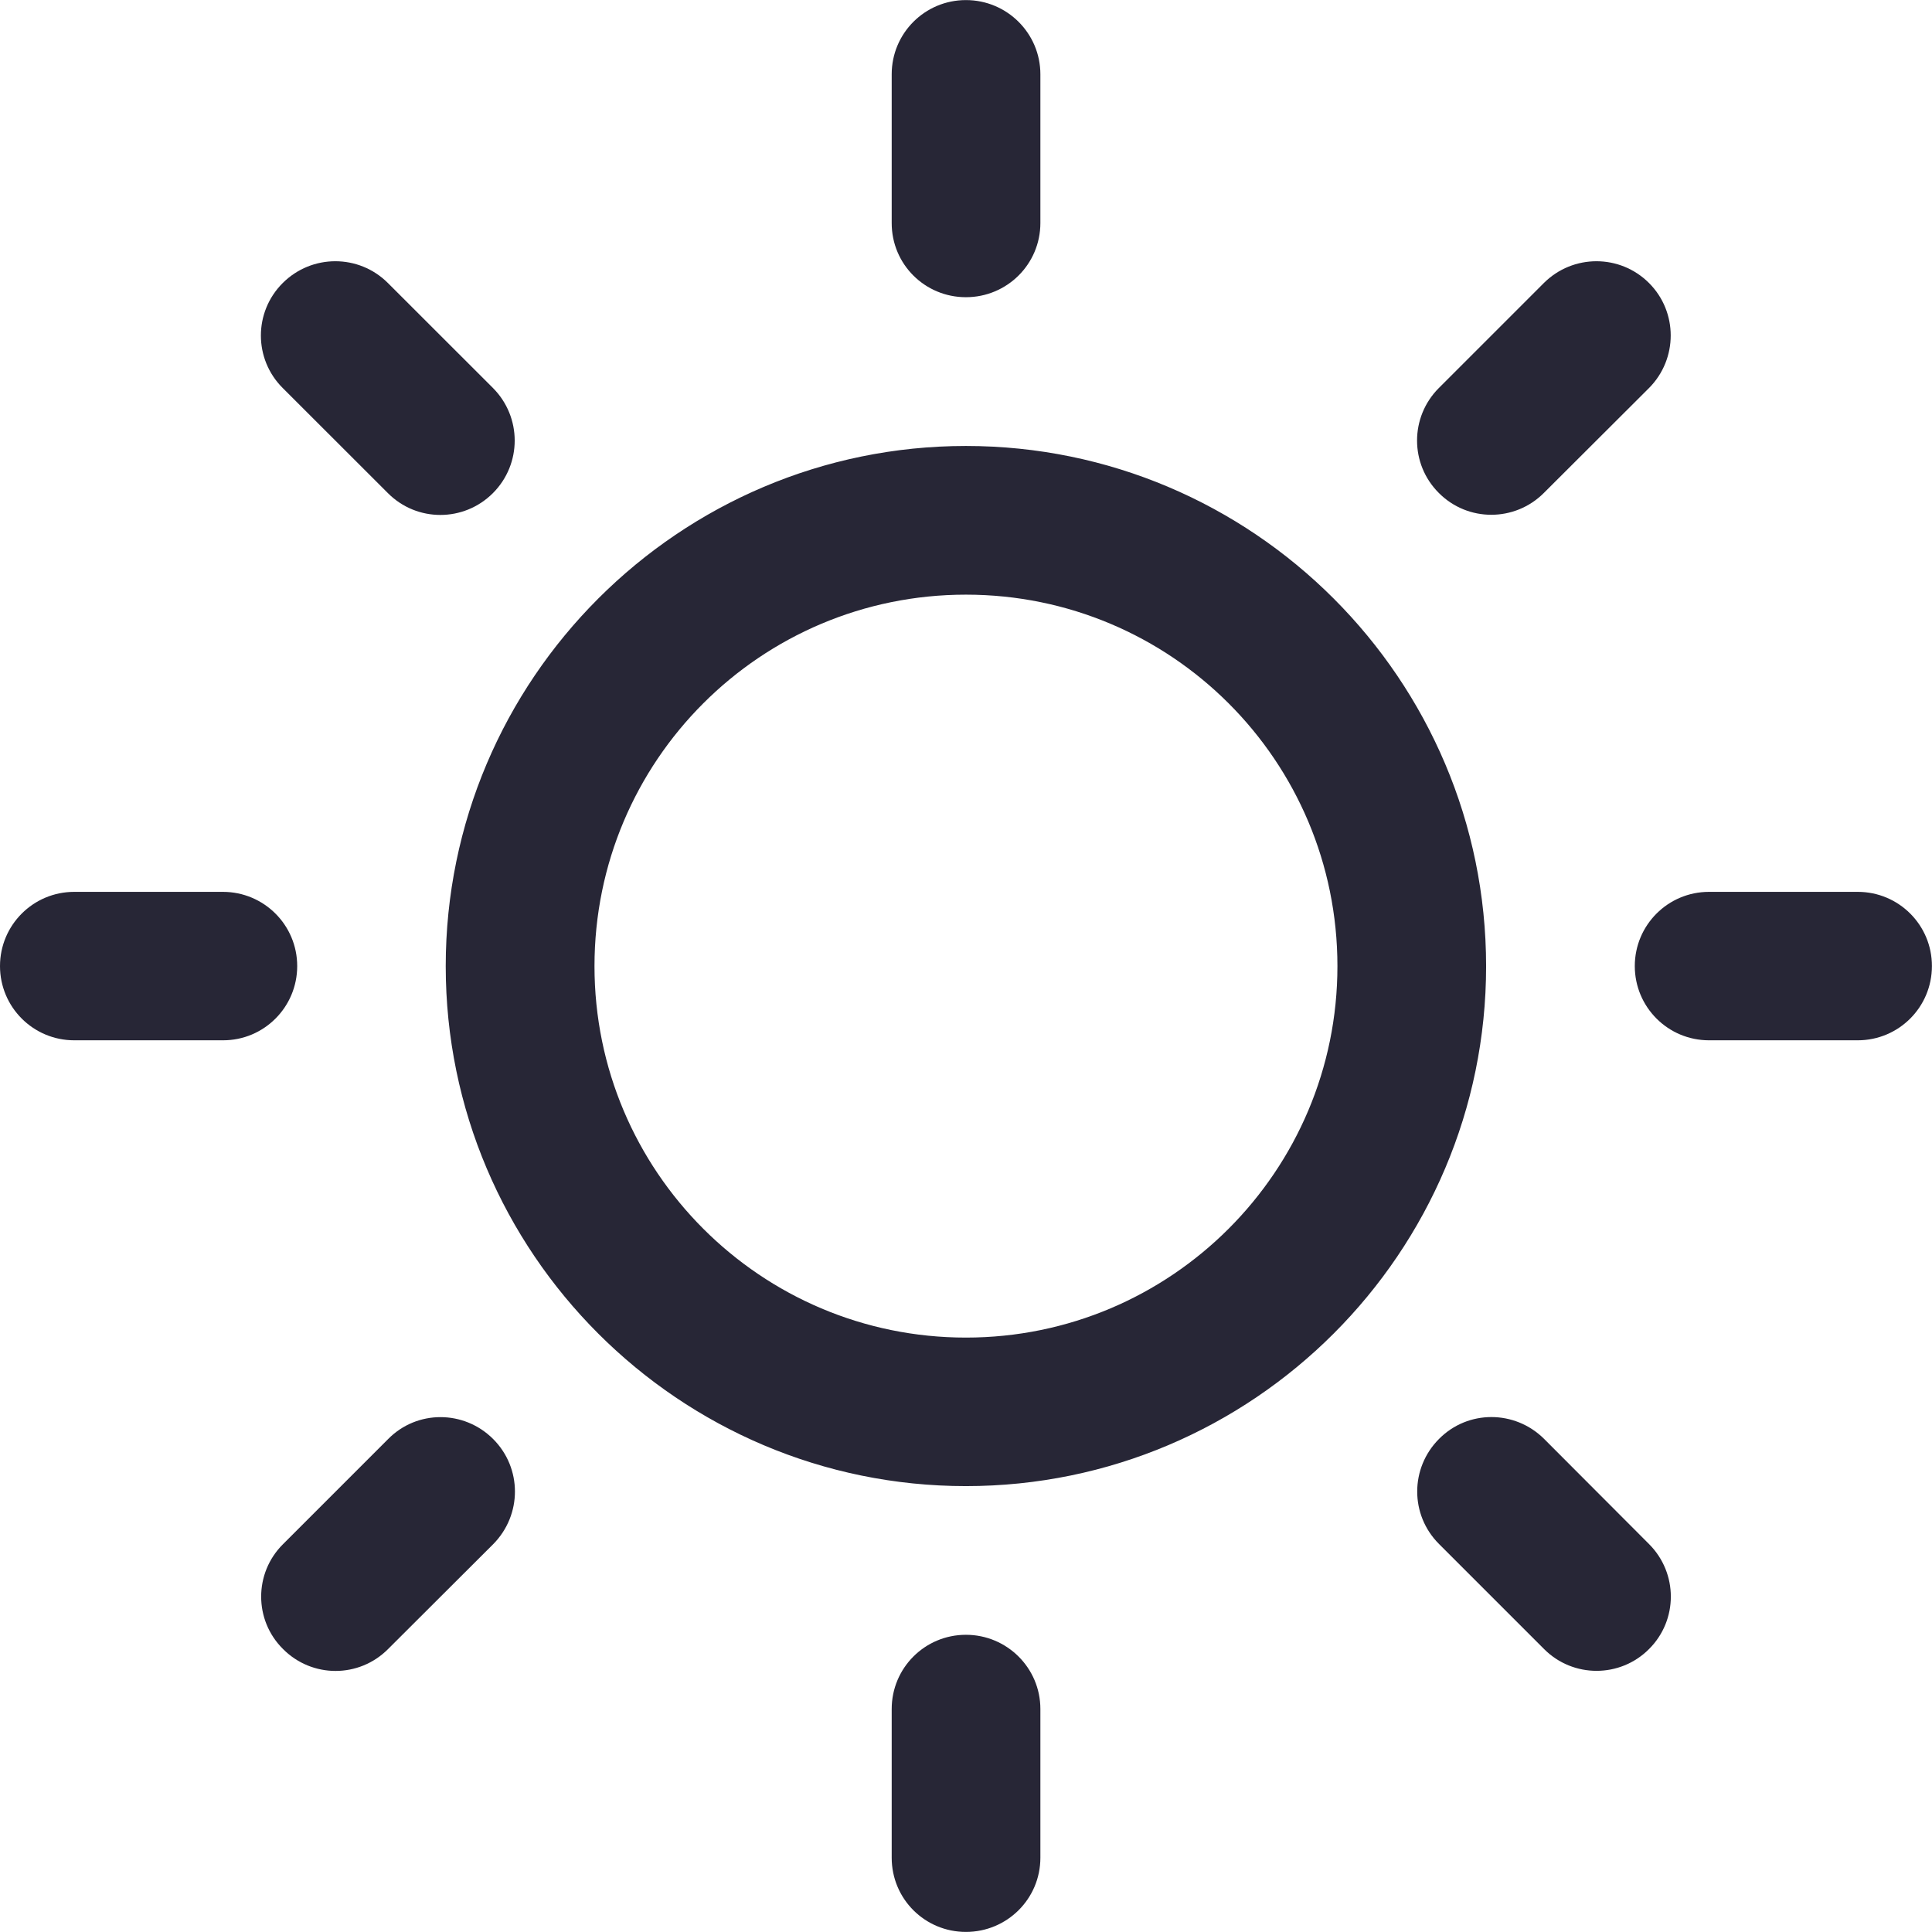 <?xml version="1.0" encoding="utf-8"?>
<!-- Generator: Adobe Illustrator 17.0.0, SVG Export Plug-In . SVG Version: 6.00 Build 0)  -->
<!DOCTYPE svg PUBLIC "-//W3C//DTD SVG 1.1//EN" "http://www.w3.org/Graphics/SVG/1.1/DTD/svg11.dtd">
<svg version="1.1" id="图层_1" xmlns="http://www.w3.org/2000/svg" xmlns:xlink="http://www.w3.org/1999/xlink" x="0px" y="0px"
	 width="24px" height="24px" viewBox="0 0 24 24" enable-background="new 0 0 24 24" xml:space="preserve">
<g>
	<path fill="#272636" d="M19.181,17.874c-0.364-0.361-0.946-0.361-1.304,0c-0.361,0.361-0.364,0.945,0,1.307l1.304,1.304
		c0.359,0.361,0.945,0.361,1.304,0c0.361-0.359,0.361-0.943,0-1.304L19.181,17.874L19.181,17.874z M4.819,6.126
		c0.359,0.361,0.943,0.361,1.304,0c0.361-0.361,0.361-0.945,0-1.307L4.819,3.516c-0.361-0.361-0.945-0.361-1.307,0
		s-0.361,0.945,0,1.304L4.819,6.126L4.819,6.126z M23.078,11.079H21.23c-0.51,0-0.922,0.413-0.922,0.922s0.412,0.922,0.922,0.922
		h1.847c0.51,0,0.922-0.412,0.922-0.922C24,11.491,23.587,11.079,23.078,11.079L23.078,11.079z M3.692,12.001
		c0-0.51-0.413-0.922-0.923-0.922H0.922C0.412,11.079,0,11.492,0,12.001s0.412,0.922,0.922,0.922H2.77
		C3.279,12.924,3.692,12.511,3.692,12.001L3.692,12.001z M4.822,17.876l-1.307,1.307c-0.361,0.359-0.361,0.943,0,1.301
		c0.361,0.364,0.946,0.364,1.307,0l1.304-1.301c0.361-0.364,0.361-0.946,0-1.307C5.765,17.515,5.181,17.512,4.822,17.876
		L4.822,17.876z M19.178,6.124l1.307-1.304c0.359-0.361,0.359-0.945,0-1.304c-0.361-0.361-0.945-0.361-1.307,0L17.874,4.82
		c-0.361,0.361-0.361,0.945,0,1.304C18.233,6.485,18.817,6.485,19.178,6.124L19.178,6.124z M11.999,20.308
		c-0.51,0-0.922,0.412-0.922,0.922v1.847c0,0.513,0.413,0.922,0.922,0.922c0.51,0,0.925-0.41,0.925-0.922V21.23
		C12.924,20.72,12.509,20.308,11.999,20.308L11.999,20.308z M11.999,3.692c0.51,0,0.925-0.41,0.925-0.922V0.923
		c0-0.51-0.415-0.922-0.925-0.922c-0.51,0-0.922,0.412-0.922,0.922V2.77C11.076,3.282,11.489,3.692,11.999,3.692L11.999,3.692z
		 M11.999,16.616c-2.549,0-4.614-2.068-4.614-4.614c0-2.552,2.065-4.615,4.614-4.615c2.55,0,4.615,2.063,4.615,4.615
		C16.614,14.548,14.548,16.616,11.999,16.616L11.999,16.616z M11.999,5.54c-3.561,0-6.462,2.898-6.462,6.462
		c0,3.561,2.9,6.459,6.462,6.459c3.564,0,6.462-2.898,6.462-6.459C18.46,8.437,15.563,5.54,11.999,5.54L11.999,5.54z M11.999,5.54"
		/>
</g>
</svg>
